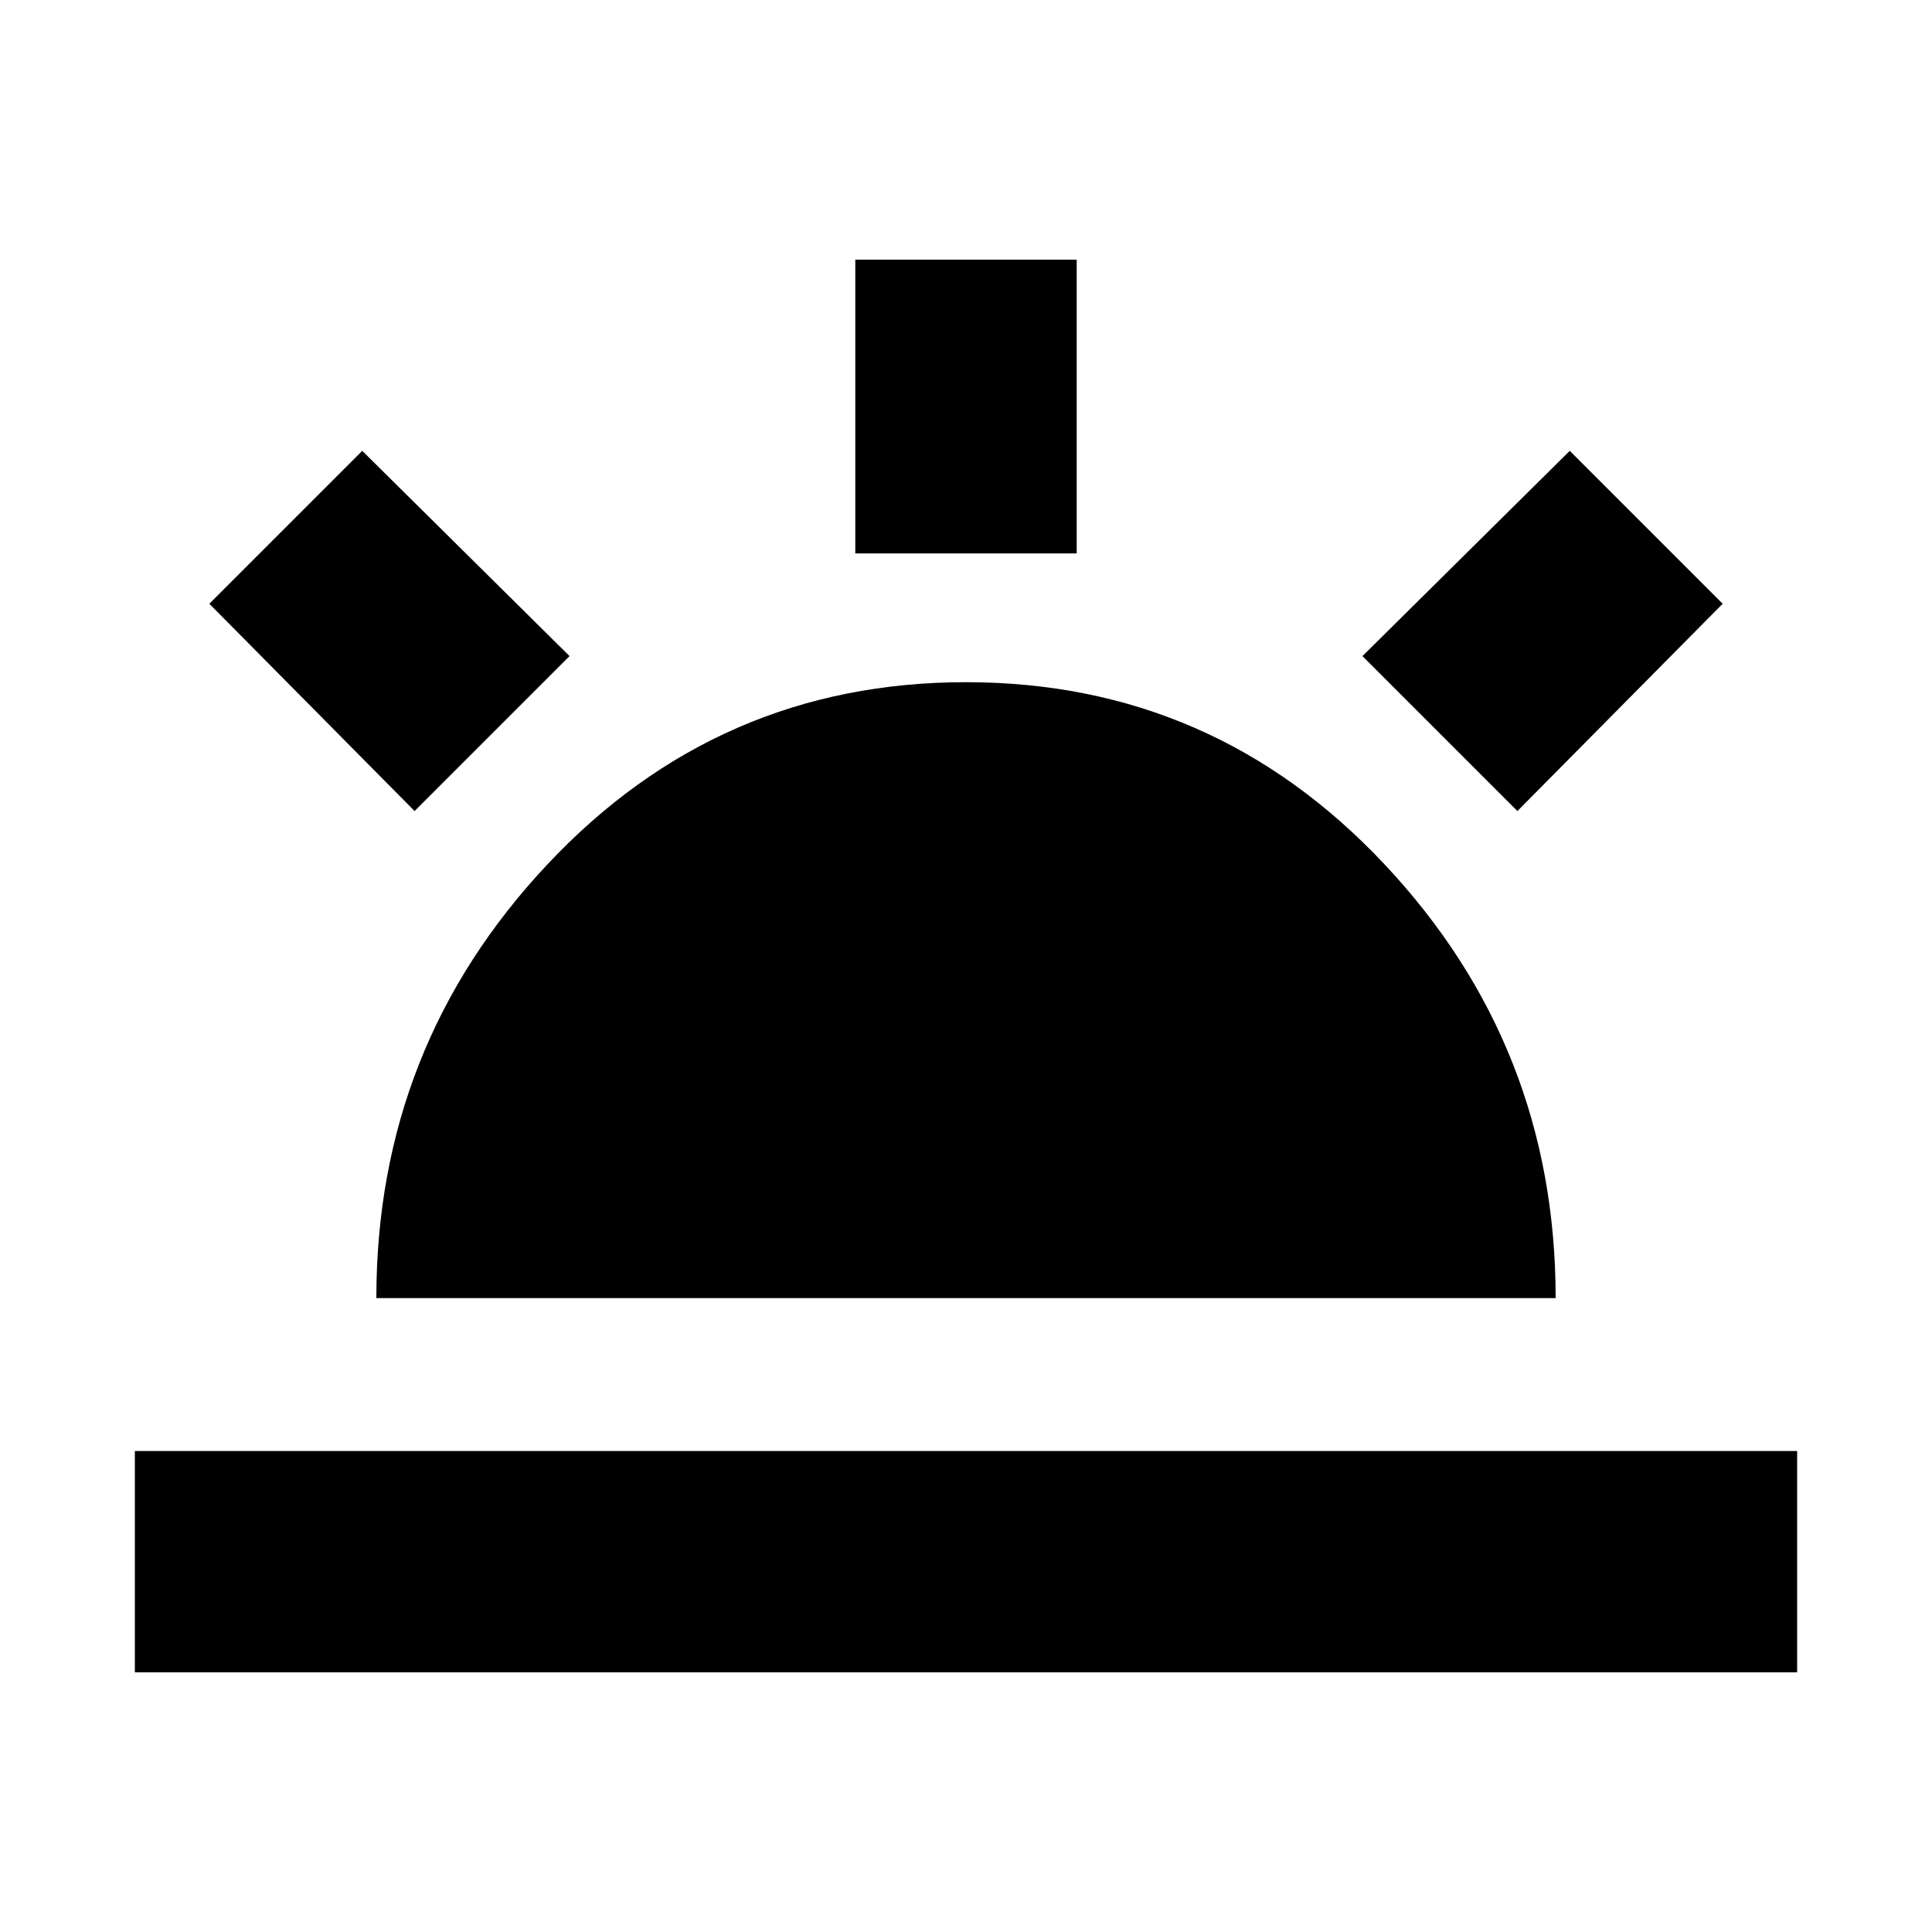 <svg xmlns="http://www.w3.org/2000/svg" height="20" width="20"><path d="M15.708 8.396 14.104 6.792 16.25 4.667 17.833 6.25ZM1.396 17.312V15.021H18.604V17.312ZM8.854 5.729V2.688H11.146V5.729ZM4.292 8.396 2.167 6.25 3.75 4.667 5.896 6.792ZM3.896 13.438Q3.896 10.833 5.667 8.948Q7.438 7.062 10 7.062Q12.562 7.062 14.333 8.948Q16.104 10.833 16.104 13.438Z"/></svg>